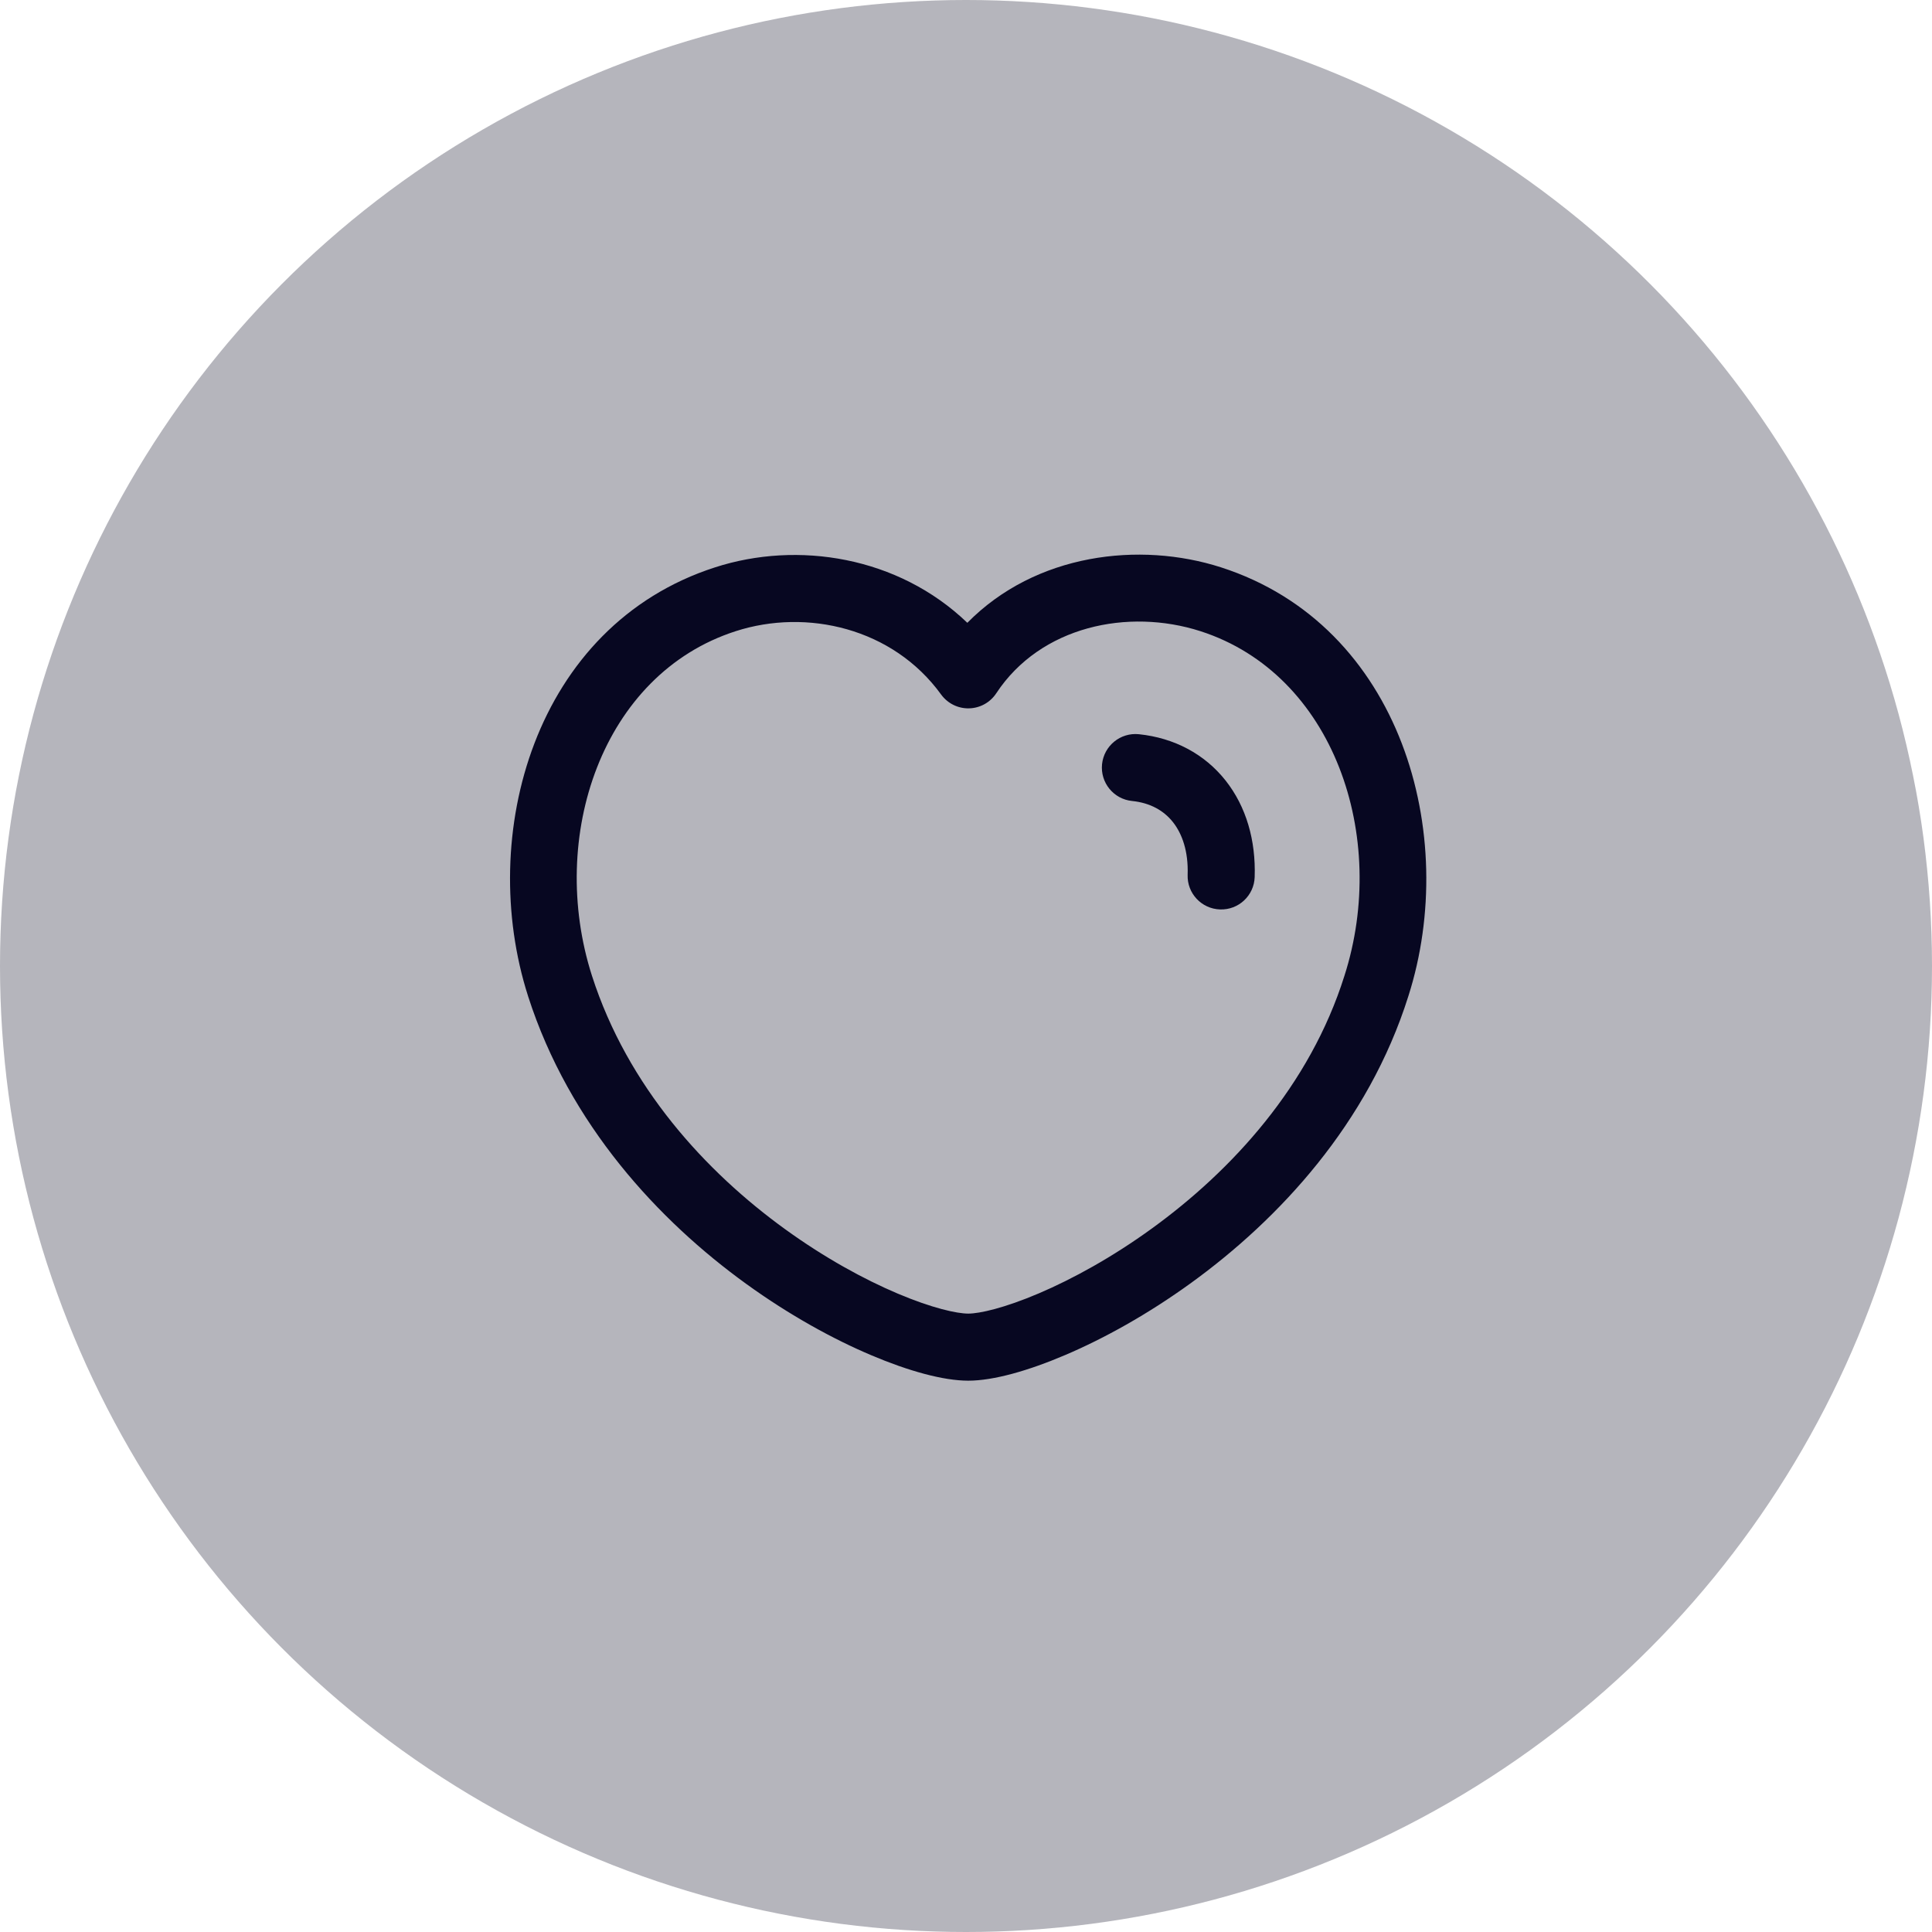 <svg width="36" height="36" viewBox="0 0 36 36" fill="none" xmlns="http://www.w3.org/2000/svg">
<g filter="url(#filter0_b_1_175)">
<circle cx="18" cy="18" r="18" fill="#070721" fill-opacity="0.3"/>
</g>
<path fill-rule="evenodd" clip-rule="evenodd" d="M22.368 11.761C21.019 11.328 19.389 11.667 18.564 12.918C18.451 13.09 18.261 13.195 18.056 13.199C17.851 13.204 17.657 13.107 17.536 12.941C16.637 11.701 15.033 11.334 13.709 11.761L13.709 11.761C11.218 12.562 10.201 15.593 11.03 18.181C11.696 20.255 13.154 21.838 14.636 22.909C15.374 23.443 16.106 23.841 16.727 24.104C17.369 24.376 17.83 24.477 18.042 24.477C18.253 24.477 18.716 24.374 19.362 24.098C19.987 23.831 20.724 23.428 21.465 22.89C22.954 21.811 24.408 20.229 25.051 18.184L25.052 18.181C25.88 15.595 24.858 12.563 22.368 11.761ZM18.025 11.605C19.299 10.311 21.236 10.085 22.75 10.571L22.75 10.571C26.119 11.656 27.201 15.565 26.243 18.561C25.494 20.941 23.825 22.723 22.199 23.902C21.383 24.494 20.564 24.944 19.853 25.247C19.163 25.542 18.511 25.727 18.042 25.727C17.576 25.727 16.927 25.546 16.24 25.255C15.532 24.956 14.717 24.511 13.903 23.922C12.28 22.748 10.612 20.965 9.84 18.563L9.84 18.562C8.88 15.567 9.955 11.656 13.326 10.571M18.025 11.605C16.734 10.365 14.862 10.075 13.326 10.571L18.025 11.605Z" fill="#070721"/>
<path fill-rule="evenodd" clip-rule="evenodd" d="M20.535 14.239C20.571 13.896 20.878 13.646 21.221 13.681C21.881 13.749 22.448 14.052 22.837 14.544C23.223 15.032 23.402 15.662 23.379 16.343C23.368 16.688 23.079 16.958 22.734 16.946C22.389 16.935 22.118 16.646 22.13 16.301C22.145 15.863 22.028 15.537 21.857 15.32C21.689 15.108 21.439 14.96 21.093 14.925C20.75 14.89 20.5 14.583 20.535 14.239Z" fill="#070721"/>
<defs>
<filter id="filter0_b_1_175" x="-12" y="-12" width="60" height="60" filterUnits="userSpaceOnUse" color-interpolation-filters="sRGB">
<feFlood flood-opacity="0" result="BackgroundImageFix"/>
<feGaussianBlur in="BackgroundImage" stdDeviation="6"/>
<feComposite in2="SourceAlpha" operator="in" result="effect1_backgroundBlur_1_175"/>
<feBlend mode="normal" in="SourceGraphic" in2="effect1_backgroundBlur_1_175" result="shape"/>
</filter>
</defs>
</svg>
